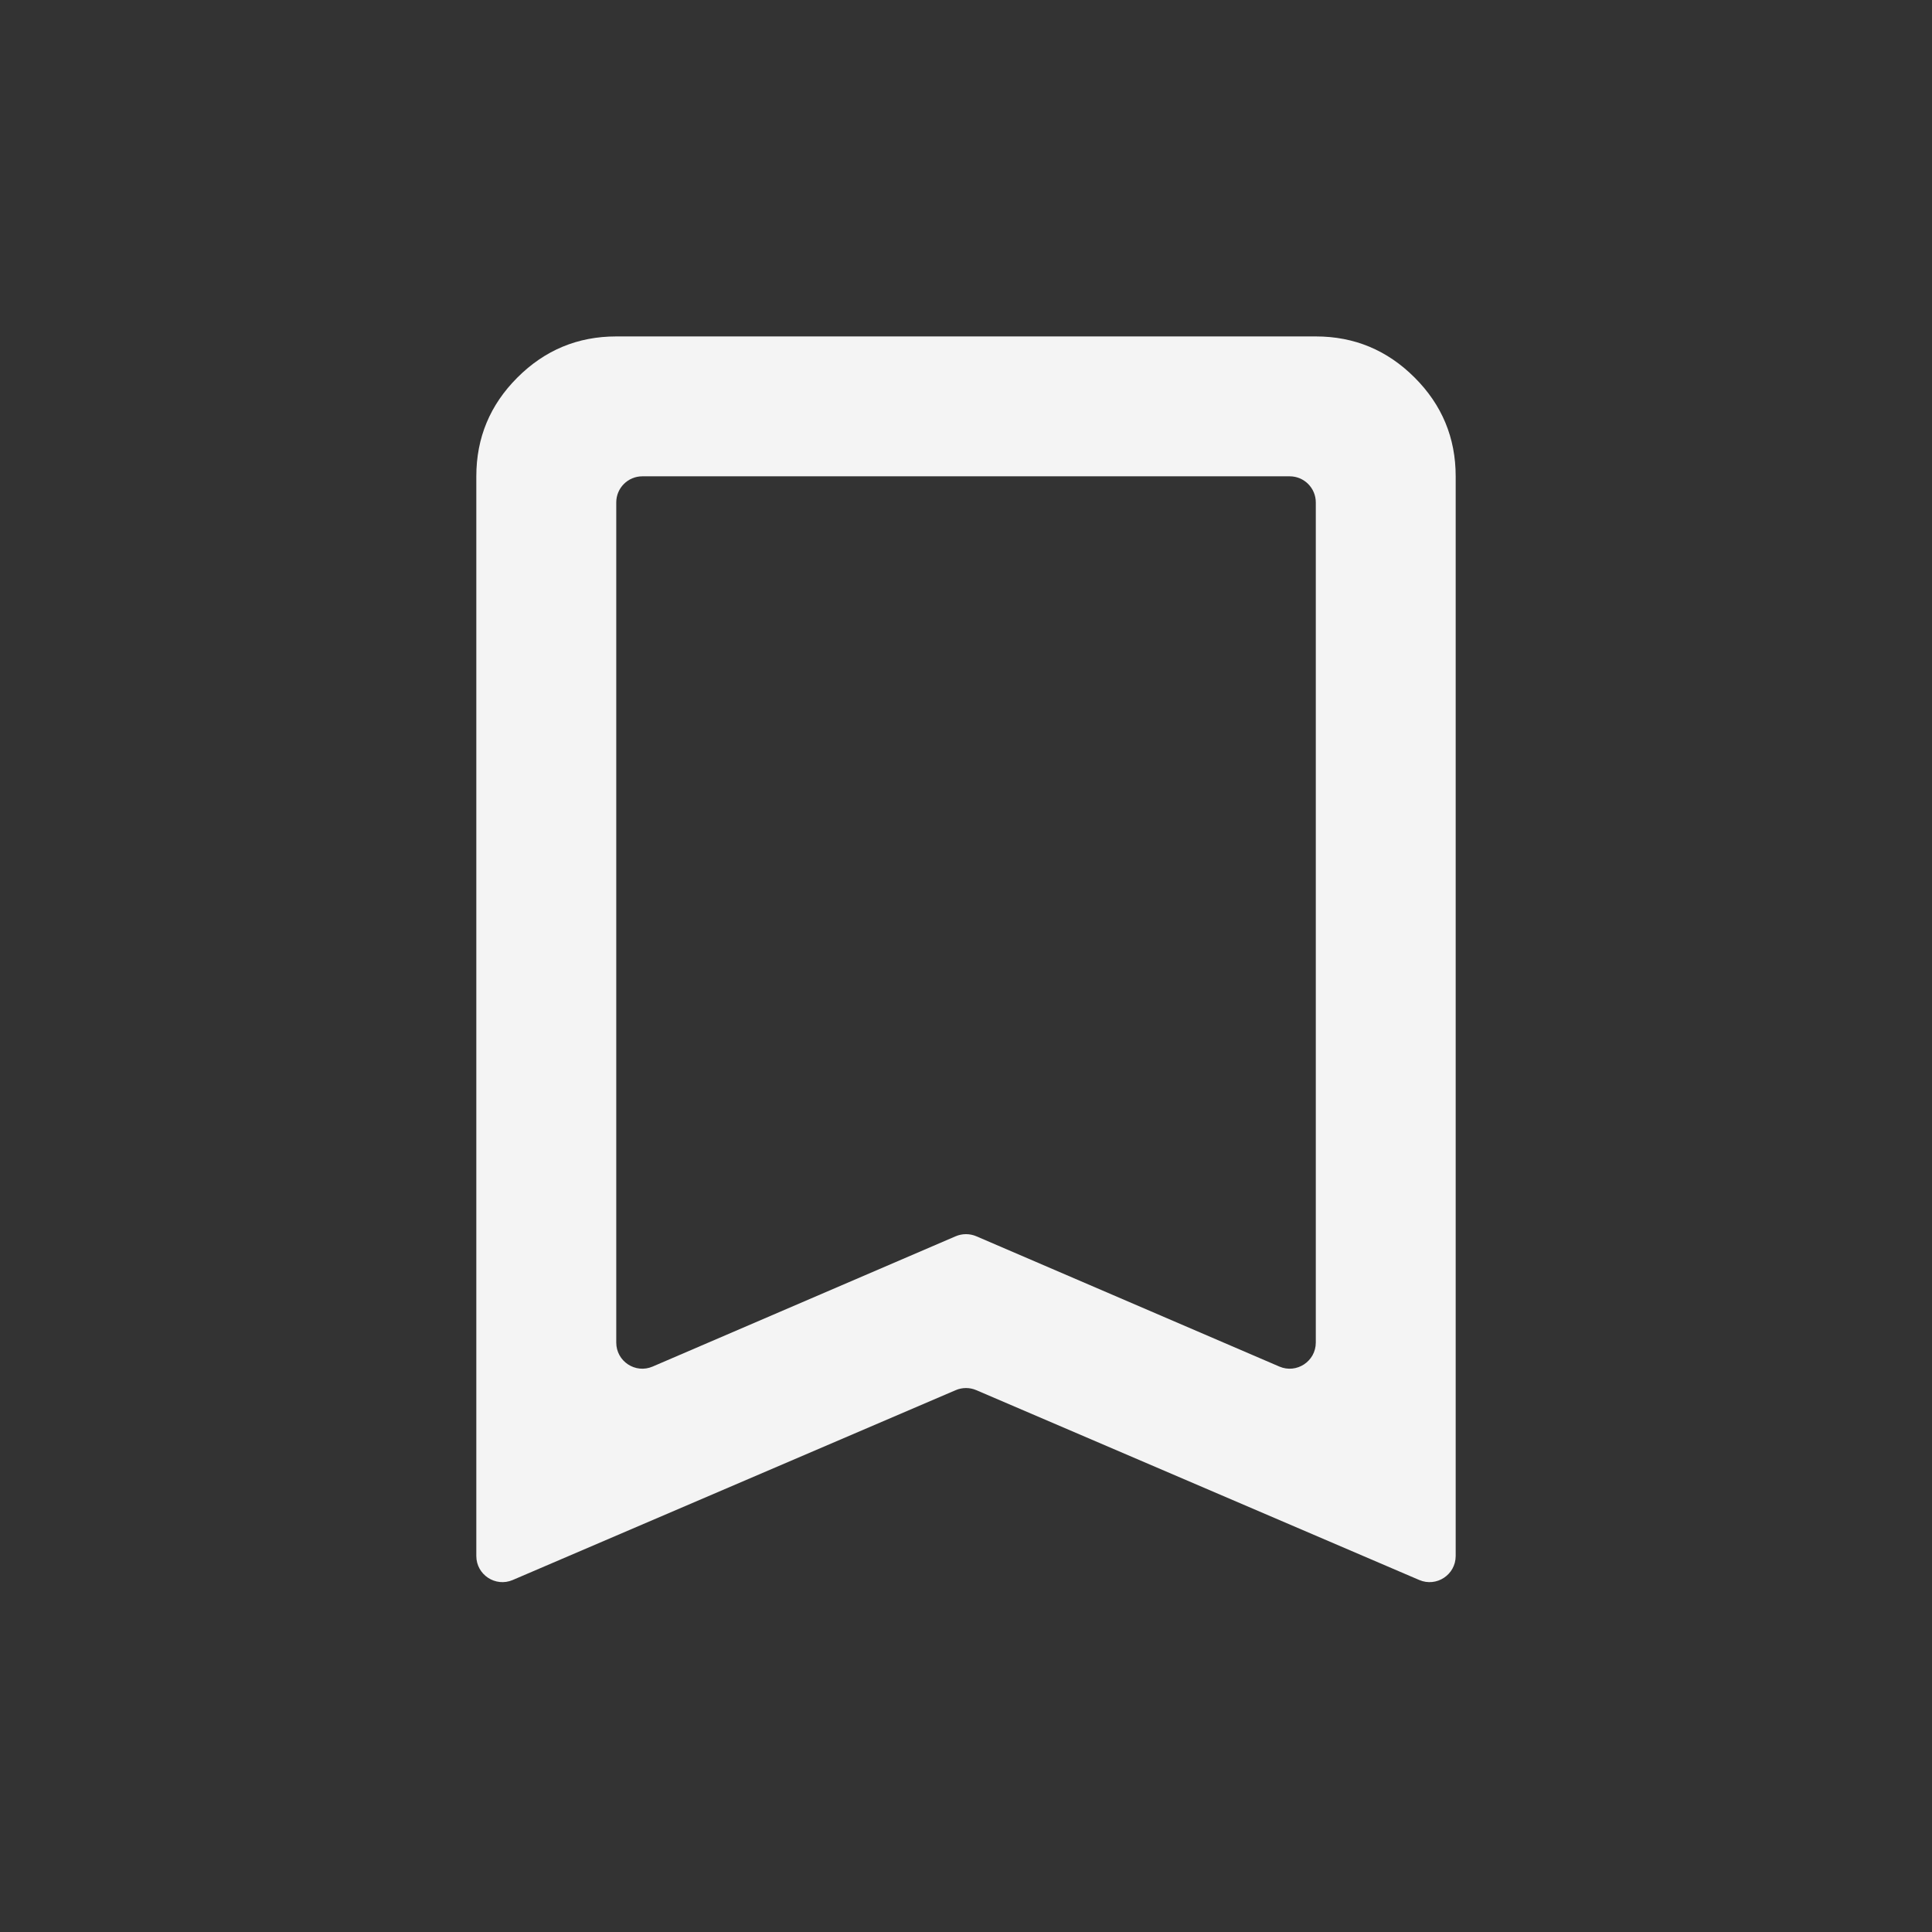 <svg width="37" height="37" viewBox="0 0 37 37" fill="none" xmlns="http://www.w3.org/2000/svg">
<rect x="0" y="0" width="37" height="37" fill="#333333" stroke="none"/>
<mask id="mask0_4471_9240" style="mask-type:alpha" maskUnits="userSpaceOnUse" x="0" y="0" width="37" height="37">
<rect x="0.5" y="0.5" width="36" height="36" fill="#D9D9D9"/>
</mask>
<g mask="url(#mask0_4471_9240)">
<path d="M9.819 30.259C9.489 30.4 9.122 30.158 9.122 29.799V9.122C9.122 8.385 9.384 7.754 9.909 7.23C10.434 6.705 11.065 6.443 11.802 6.443H25.199C25.935 6.443 26.566 6.705 27.091 7.23C27.616 7.754 27.878 8.385 27.878 9.122V29.799C27.878 30.158 27.511 30.4 27.181 30.259L18.697 26.623C18.571 26.569 18.429 26.569 18.303 26.623L9.819 30.259ZM11.802 25.712C11.802 26.071 12.169 26.313 12.499 26.171L18.302 23.676C18.429 23.622 18.571 23.622 18.698 23.676L24.501 26.171C24.831 26.313 25.199 26.071 25.199 25.712V9.622C25.199 9.346 24.975 9.122 24.699 9.122H12.302C12.025 9.122 11.802 9.346 11.802 9.622V25.712Z" fill="#F4F4F4"/>
</g>
</svg>
